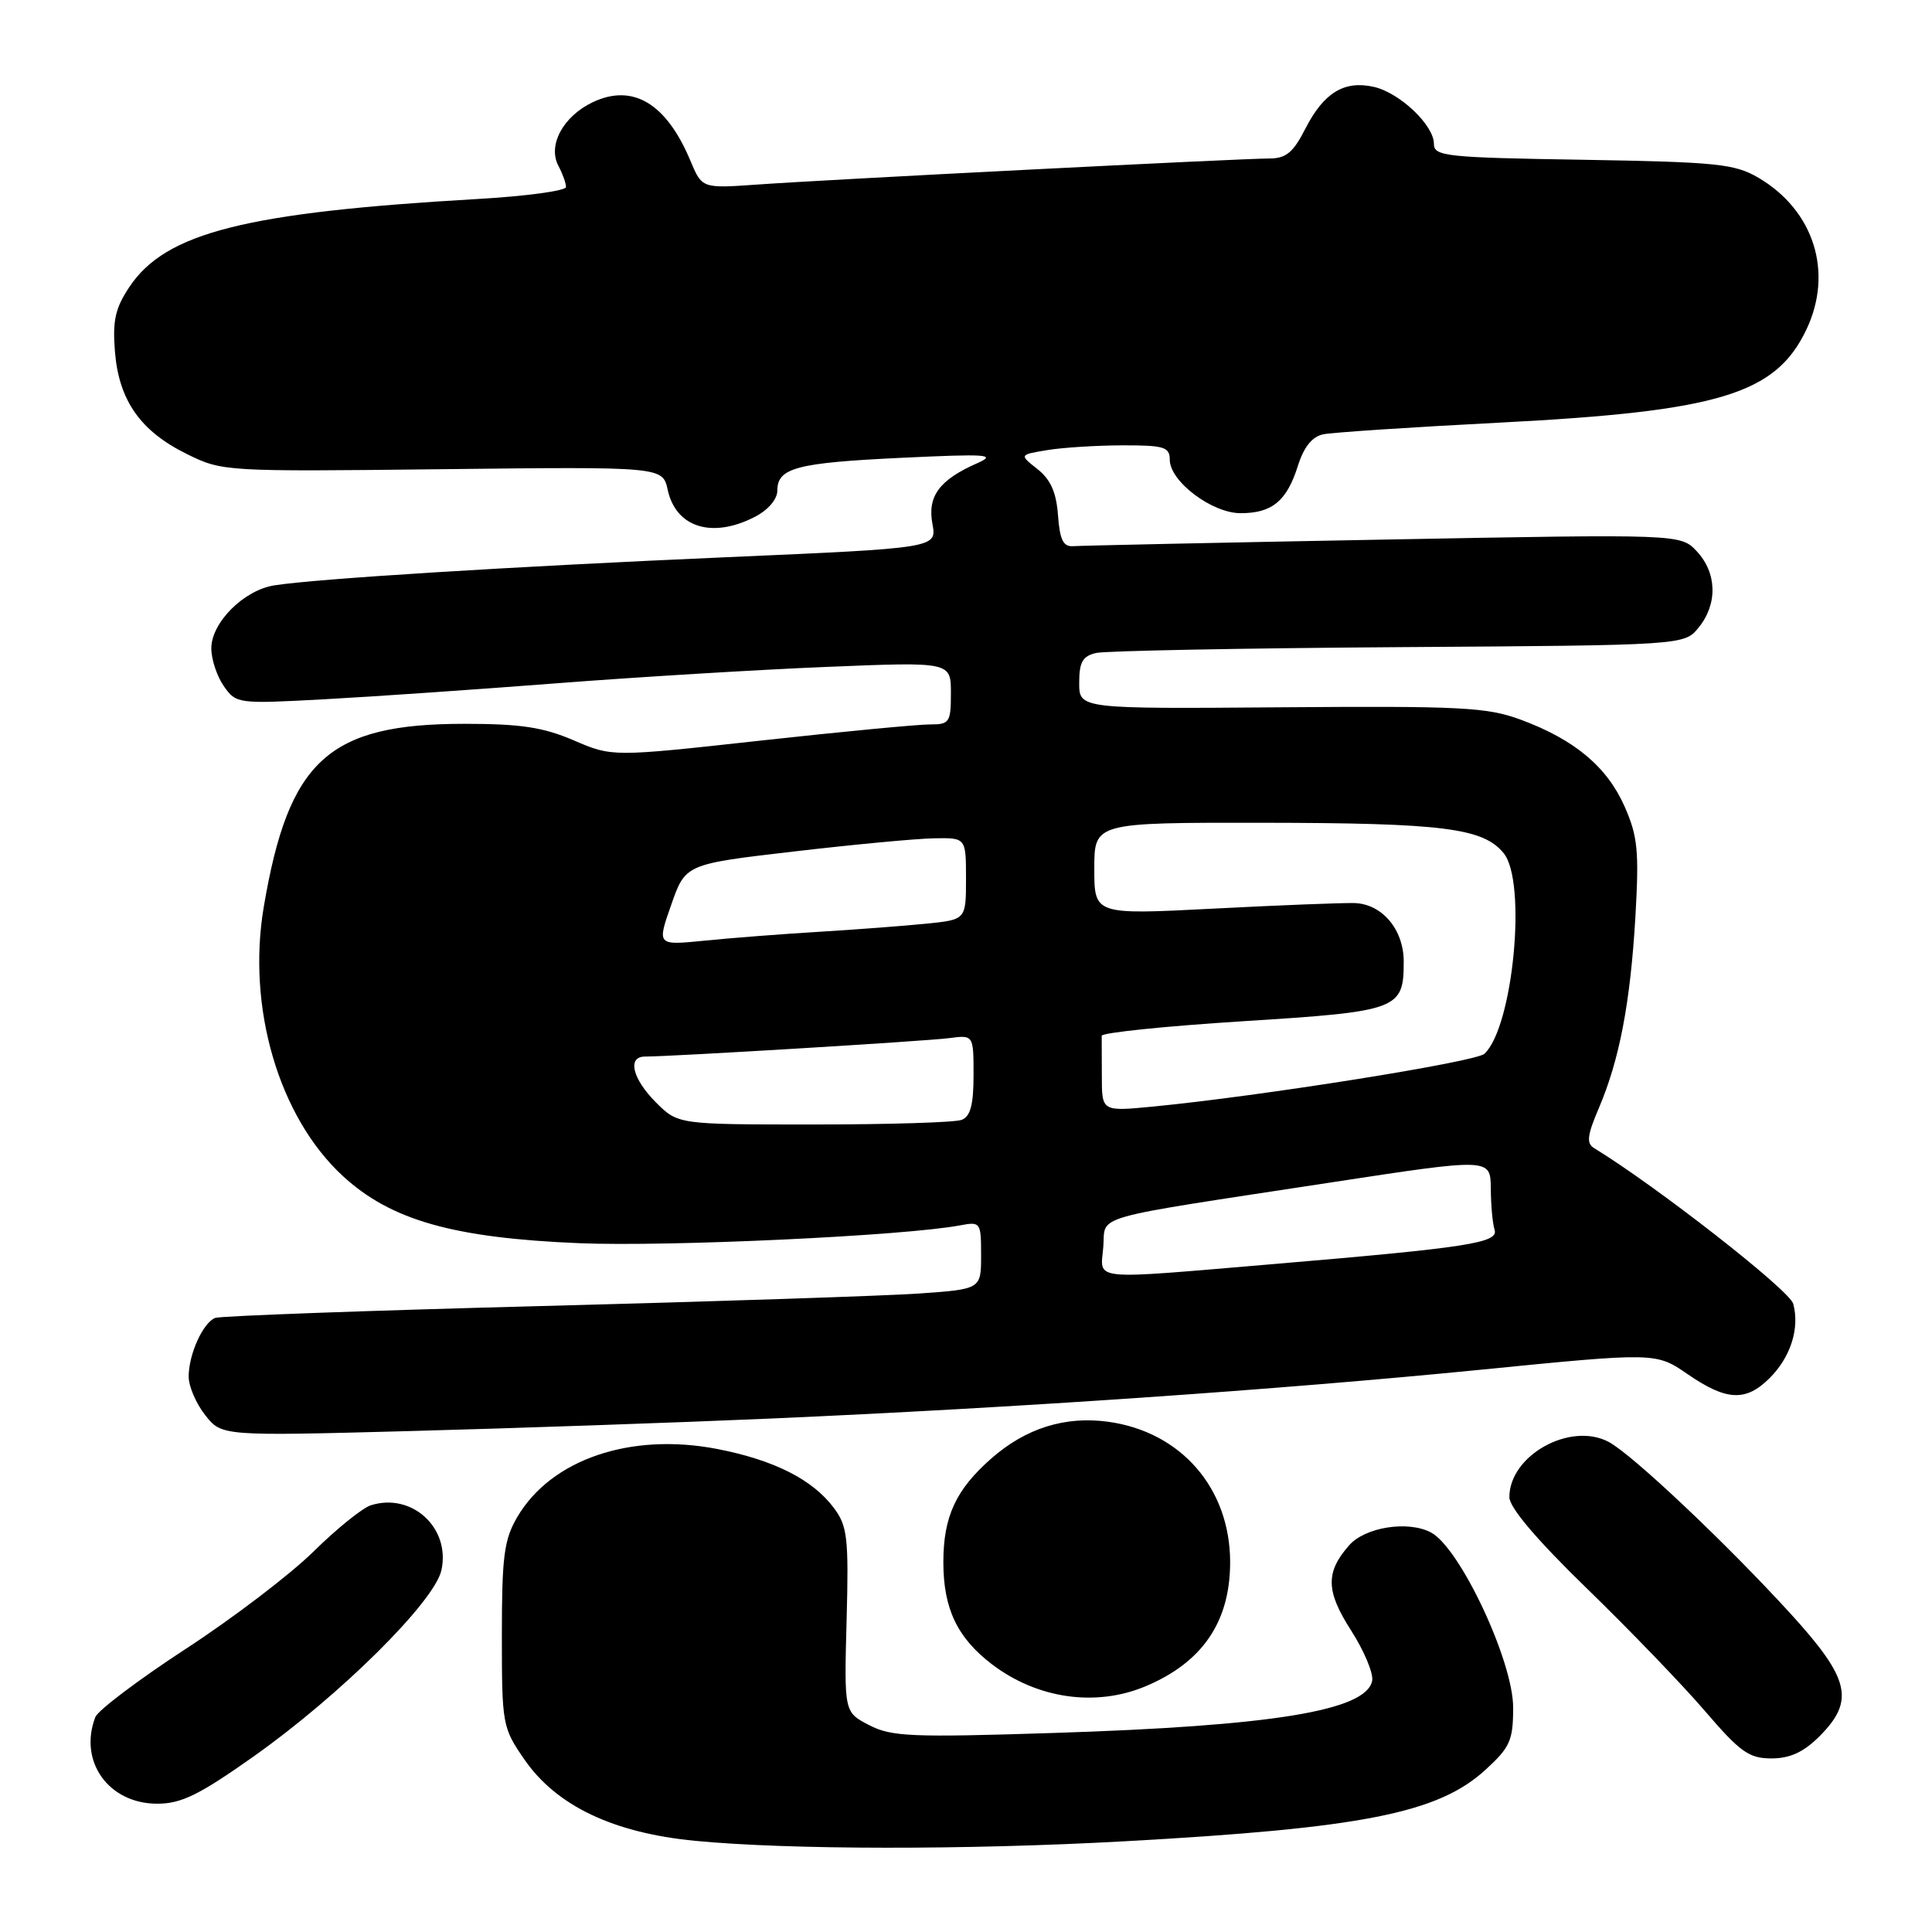 <?xml version="1.0" encoding="UTF-8" standalone="no"?>
<!DOCTYPE svg PUBLIC "-//W3C//DTD SVG 1.1//EN" "http://www.w3.org/Graphics/SVG/1.1/DTD/svg11.dtd" >
<svg xmlns="http://www.w3.org/2000/svg" xmlns:xlink="http://www.w3.org/1999/xlink" version="1.1" viewBox="0 0 256 256">
 <g >
 <path fill="currentColor"
d=" M 149.00 243.98 C 180.52 242.24 190.57 240.25 196.83 234.51 C 200.10 231.52 200.50 230.62 200.50 226.25 C 200.50 220.11 193.47 205.13 189.63 203.07 C 186.60 201.45 180.89 202.34 178.76 204.77 C 175.63 208.33 175.68 210.83 179.00 216.00 C 180.74 218.71 182.01 221.73 181.82 222.71 C 181.05 226.67 168.66 228.70 139.49 229.63 C 120.77 230.23 118.12 230.12 115.17 228.59 C 111.85 226.87 111.85 226.87 112.18 214.69 C 112.47 203.76 112.29 202.22 110.50 199.82 C 107.68 196.04 102.55 193.45 95.00 191.99 C 83.55 189.79 73.04 193.37 68.55 201.00 C 66.79 204.01 66.50 206.19 66.50 216.66 C 66.50 228.54 66.57 228.92 69.50 233.16 C 73.74 239.29 81.26 242.87 92.11 243.92 C 104.48 245.11 128.00 245.14 149.00 243.98 Z  M 33.59 232.75 C 45.07 224.63 57.57 212.24 58.49 208.06 C 59.72 202.46 54.57 197.73 49.13 199.46 C 48.03 199.81 44.60 202.57 41.53 205.60 C 38.45 208.63 30.83 214.44 24.59 218.50 C 18.36 222.57 12.97 226.63 12.63 227.53 C 10.38 233.39 14.39 239.00 20.83 239.00 C 24.02 239.00 26.37 237.85 33.59 232.75 Z  M 241.08 230.08 C 245.81 225.34 245.13 222.45 237.25 213.81 C 228.74 204.49 216.23 192.67 213.14 191.05 C 208.04 188.37 200.00 192.85 200.00 198.38 C 200.00 199.76 203.62 204.02 210.29 210.50 C 215.95 216.00 223.00 223.31 225.94 226.75 C 230.58 232.16 231.76 233.00 234.73 233.00 C 237.18 233.00 238.98 232.17 241.08 230.08 Z  M 151.77 223.45 C 159.31 220.30 163.00 214.90 163.00 207.01 C 163.00 197.21 156.50 189.72 146.84 188.39 C 141.12 187.61 135.94 189.24 131.36 193.25 C 126.65 197.39 125.00 200.96 125.00 207.00 C 125.00 213.15 126.84 217.01 131.43 220.52 C 137.43 225.09 145.17 226.21 151.77 223.45 Z  M 102.00 187.97 C 134.68 186.54 169.17 184.17 195.96 181.52 C 219.42 179.19 219.42 179.19 223.64 182.10 C 228.78 185.63 231.34 185.75 234.50 182.59 C 237.28 179.81 238.49 175.99 237.61 172.75 C 237.12 170.95 219.49 157.18 211.21 152.12 C 210.19 151.50 210.32 150.42 211.83 146.89 C 214.58 140.47 216.03 132.90 216.70 121.46 C 217.20 112.75 217.01 110.81 215.26 106.85 C 212.93 101.59 208.62 97.99 201.50 95.36 C 197.04 93.71 193.61 93.54 169.75 93.72 C 143.00 93.93 143.00 93.93 143.00 90.48 C 143.00 87.73 143.45 86.93 145.25 86.52 C 146.49 86.24 164.53 85.89 185.34 85.75 C 223.18 85.50 223.18 85.50 225.09 83.14 C 227.61 80.03 227.51 75.93 224.85 73.07 C 222.70 70.76 222.70 70.76 183.31 71.50 C 161.64 71.90 143.15 72.30 142.21 72.37 C 140.89 72.47 140.43 71.54 140.19 68.28 C 139.97 65.24 139.21 63.53 137.47 62.16 C 135.05 60.25 135.05 60.25 138.78 59.64 C 140.82 59.30 145.31 59.02 148.75 59.01 C 154.24 59.00 155.00 59.23 155.00 60.91 C 155.00 63.78 160.58 68.00 164.39 68.00 C 168.55 68.00 170.50 66.40 171.97 61.75 C 172.76 59.23 173.87 57.85 175.33 57.55 C 176.52 57.30 187.05 56.60 198.73 56.00 C 227.82 54.50 235.29 52.23 239.36 43.66 C 242.96 36.08 240.36 27.88 233.00 23.55 C 229.85 21.71 227.53 21.47 209.75 21.17 C 191.57 20.88 190.00 20.71 190.00 19.06 C 190.00 16.57 185.43 12.25 181.99 11.50 C 178.10 10.64 175.40 12.30 172.98 17.03 C 171.36 20.21 170.41 21.00 168.19 21.00 C 164.48 21.00 109.40 23.80 100.26 24.46 C 93.02 24.97 93.02 24.97 91.47 21.27 C 88.30 13.70 83.85 11.03 78.55 13.54 C 74.61 15.41 72.54 19.26 74.00 21.99 C 74.55 23.02 75.00 24.28 75.00 24.78 C 75.00 25.28 69.71 26.00 63.25 26.37 C 32.58 28.14 21.97 30.81 17.16 38.00 C 15.27 40.83 14.90 42.48 15.23 46.59 C 15.75 53.06 18.61 57.14 24.76 60.16 C 29.45 62.48 29.80 62.50 58.65 62.17 C 87.81 61.84 87.81 61.84 88.48 64.93 C 89.58 69.92 94.40 71.40 100.05 68.47 C 101.78 67.58 103.00 66.15 103.00 65.01 C 103.00 61.99 105.54 61.32 119.50 60.66 C 130.89 60.12 132.12 60.21 129.46 61.39 C 124.47 63.59 122.87 65.76 123.55 69.41 C 124.15 72.62 124.15 72.62 96.33 73.83 C 67.86 75.07 41.96 76.68 36.36 77.56 C 32.31 78.19 28.00 82.50 28.00 85.91 C 28.00 87.37 28.75 89.62 29.66 90.92 C 31.29 93.25 31.52 93.28 42.91 92.66 C 49.28 92.32 63.16 91.36 73.75 90.54 C 84.34 89.72 100.43 88.74 109.50 88.37 C 126.00 87.69 126.00 87.69 126.00 91.84 C 126.00 95.71 125.81 96.00 123.25 95.99 C 121.74 95.98 111.64 96.94 100.81 98.13 C 81.12 100.30 81.12 100.30 76.02 98.10 C 71.97 96.36 68.98 95.91 61.54 95.91 C 43.51 95.91 38.24 100.72 34.95 120.17 C 32.69 133.52 36.95 148.01 45.42 155.82 C 51.78 161.69 60.07 164.04 76.76 164.73 C 88.57 165.22 119.98 163.75 127.25 162.36 C 129.92 161.86 130.00 161.97 130.00 166.33 C 130.00 170.82 130.00 170.82 121.75 171.40 C 117.21 171.71 94.66 172.46 71.64 173.06 C 48.61 173.66 29.21 174.37 28.52 174.63 C 26.90 175.25 25.00 179.45 25.00 182.41 C 25.00 183.69 25.98 185.98 27.19 187.51 C 29.38 190.29 29.38 190.29 54.44 189.62 C 68.22 189.25 89.62 188.51 102.00 187.97 Z  M 146.19 165.25 C 146.55 160.87 143.73 161.67 176.50 156.66 C 197.50 153.45 197.50 153.45 197.54 157.48 C 197.55 159.69 197.78 162.15 198.04 162.95 C 198.59 164.69 194.57 165.31 168.69 167.50 C 144.06 169.58 145.82 169.75 146.19 165.25 Z  M 86.92 146.08 C 83.79 142.94 83.08 140.00 85.47 140.00 C 88.99 140.00 122.81 137.95 125.75 137.56 C 129.00 137.13 129.00 137.13 129.00 142.46 C 129.00 146.39 128.59 147.94 127.42 148.39 C 126.55 148.73 117.74 149.00 107.84 149.00 C 89.85 149.00 89.85 149.00 86.92 146.08 Z  M 146.00 142.64 C 146.00 140.09 145.99 137.66 145.98 137.25 C 145.97 136.84 154.39 135.97 164.69 135.32 C 185.32 134.02 186.00 133.77 186.00 127.42 C 186.00 123.15 183.12 119.75 179.43 119.66 C 177.82 119.62 169.41 119.95 160.75 120.40 C 145.00 121.21 145.00 121.21 145.00 115.11 C 145.00 109.00 145.00 109.00 167.25 109.02 C 191.25 109.05 196.54 109.72 199.25 113.06 C 202.34 116.87 200.50 136.06 196.70 139.63 C 195.56 140.71 167.02 145.25 152.75 146.63 C 146.00 147.28 146.00 147.28 146.00 142.64 Z  M 88.94 119.89 C 90.83 114.50 90.83 114.50 105.17 112.83 C 113.05 111.91 121.41 111.12 123.75 111.08 C 128.00 111.00 128.00 111.00 128.00 116.43 C 128.00 121.86 128.00 121.86 122.75 122.39 C 119.86 122.68 113.45 123.17 108.50 123.47 C 103.55 123.77 96.70 124.30 93.28 124.65 C 87.05 125.27 87.05 125.27 88.94 119.89 Z "/>
</g>
</svg>
